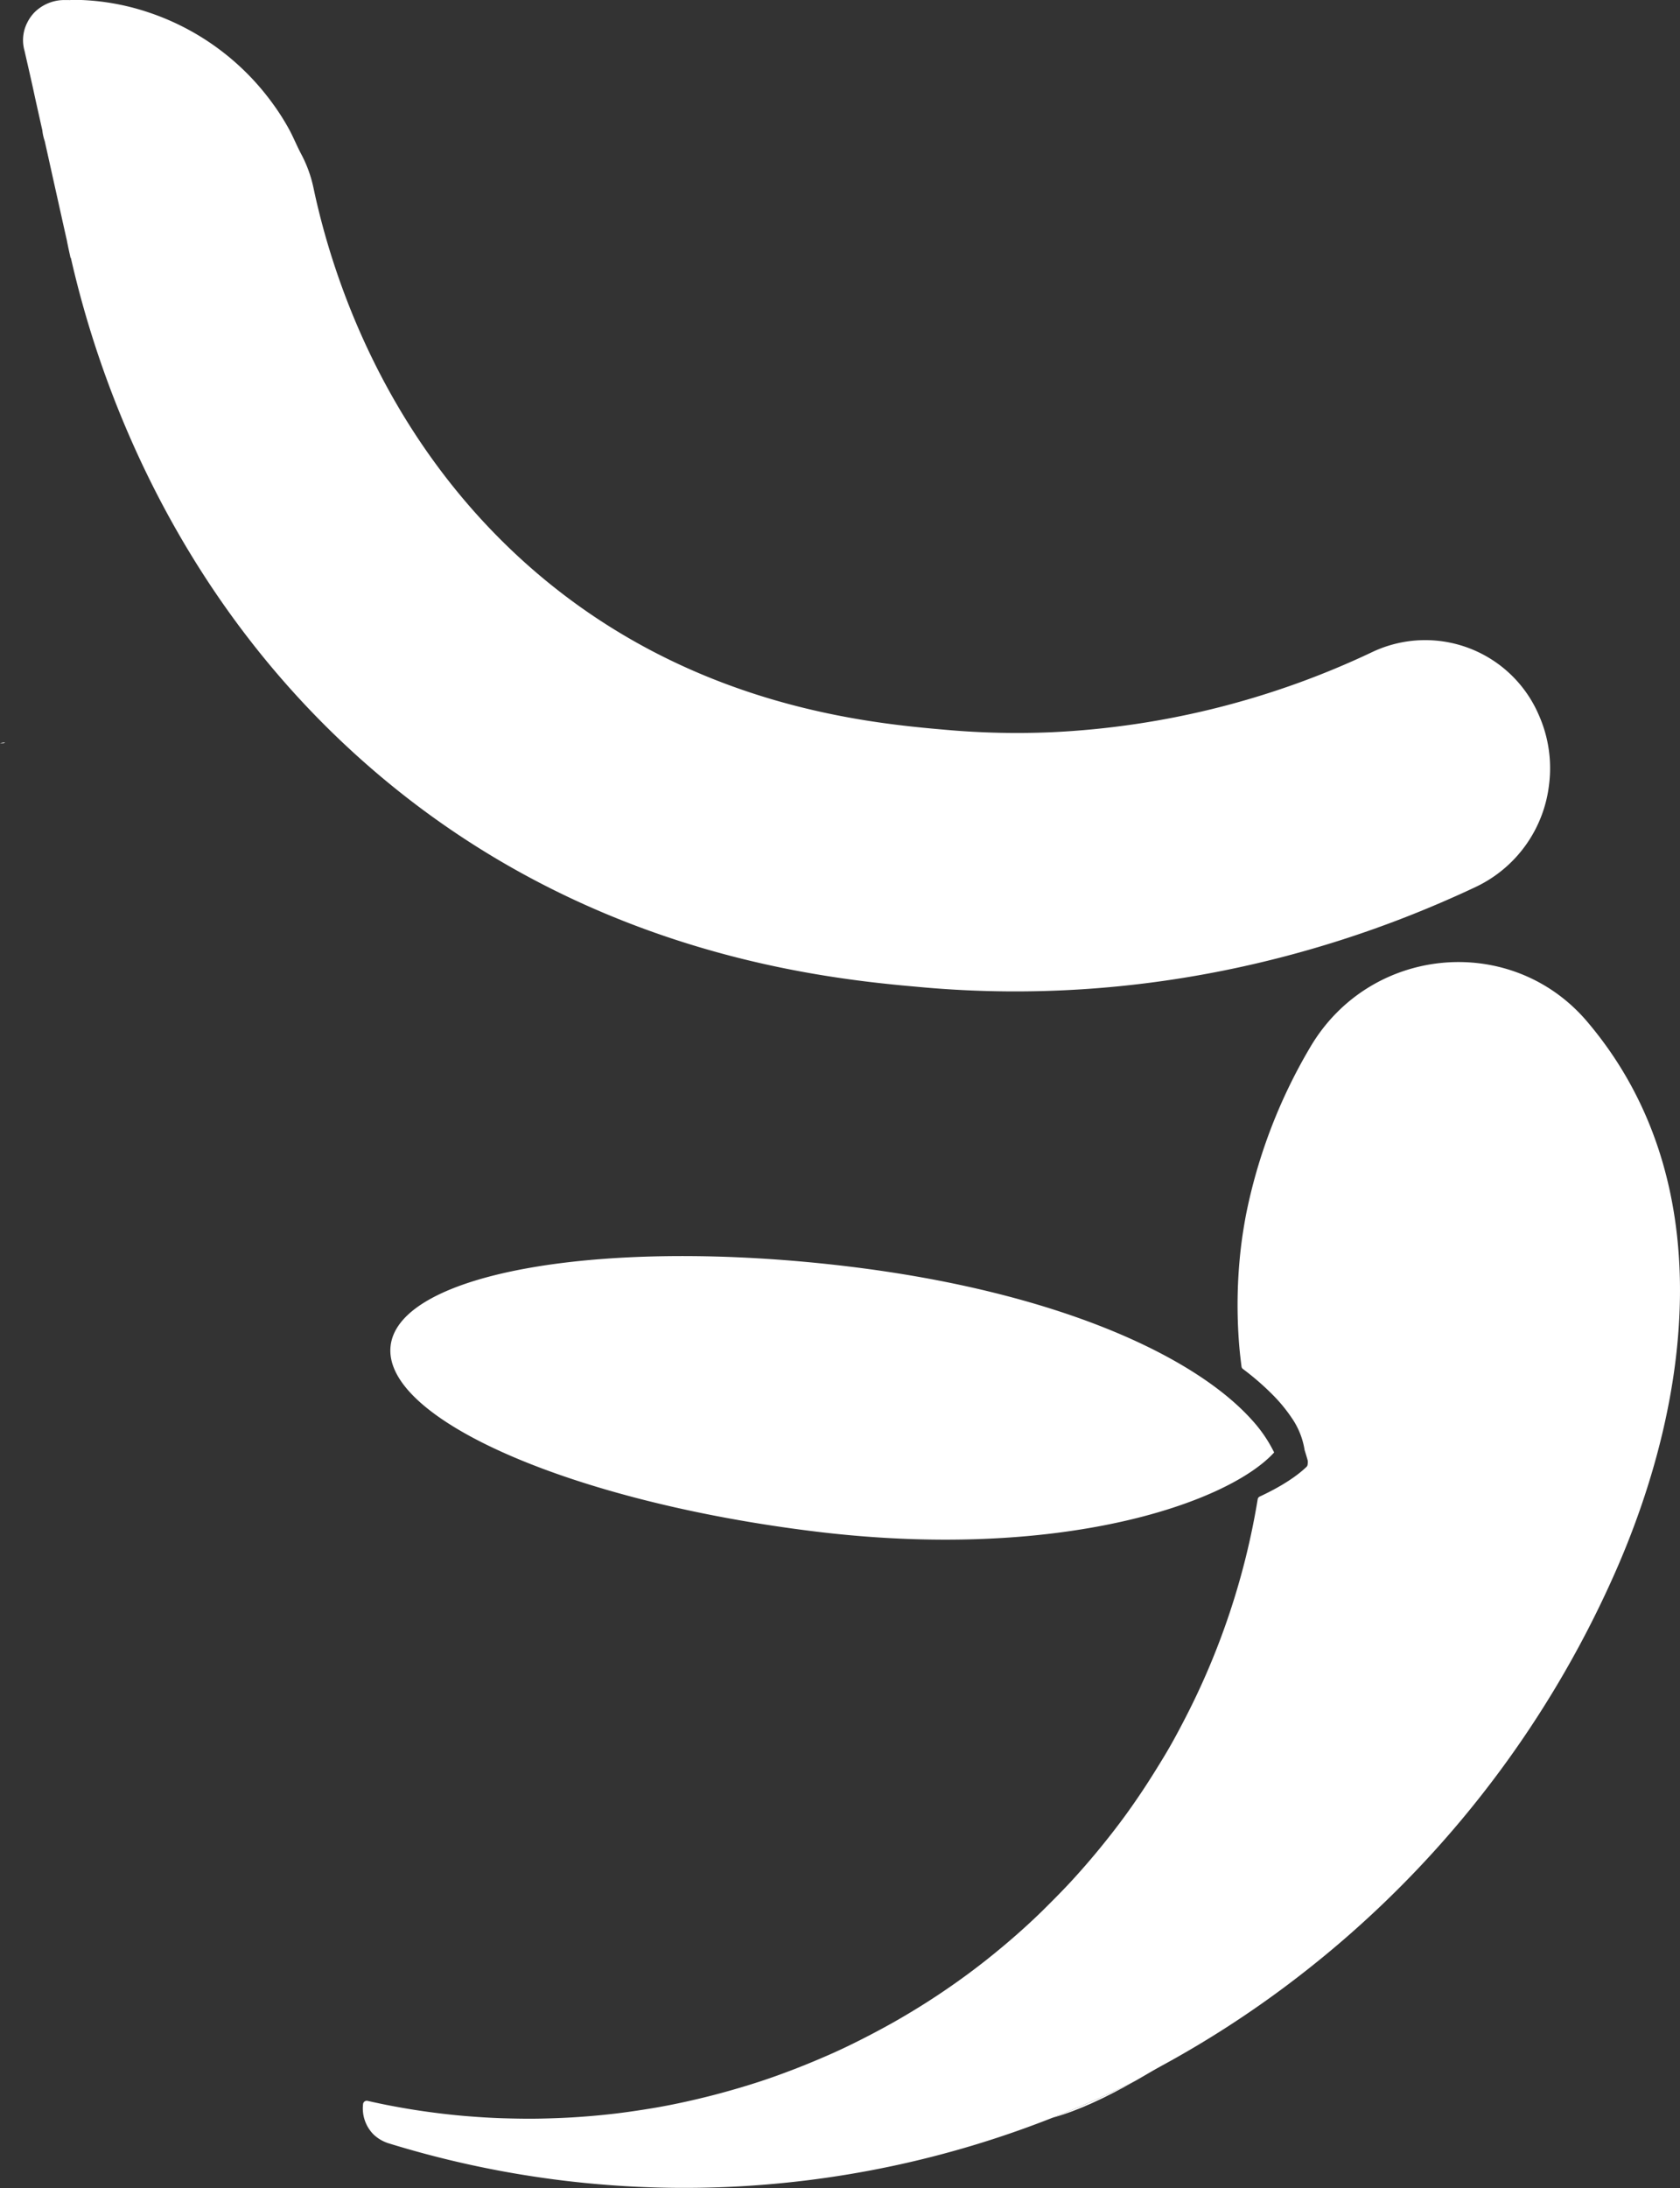 <svg id="Layer_1" data-name="Layer 1" xmlns="http://www.w3.org/2000/svg" viewBox="0 0 453.72 590.59"><rect x="0" y="0" width="453.72" height="590.59" fill="#333333" stroke="none"/><defs><style>.cls-1,.cls-2,.cls-3{fill:#fff;}.cls-2{stroke:#2adeff;stroke-width:18px;}.cls-2,.cls-3{stroke-miterlimit:10;}.cls-3{stroke:#6aff5c;}</style></defs><title>SasaAfyaLogoWhite</title><path class="cls-1" d="M512,394.23a1.34,1.34,0,0,1-.6.12c-.25,0-.48,0-.73,0l.9-.11Z" transform="translate(-71.23 -82.71)"/><path class="cls-1" d="M512,394.23a1.34,1.34,0,0,1-.6.12c-.25,0-.48,0-.73,0h0a7.16,7.16,0,0,1,.93-.11Z" transform="translate(-71.23 -82.71)"/><path class="cls-1" d="M493.76,394.31" transform="translate(-71.23 -82.71)"/><path class="cls-2" d="M441.7,394.31" transform="translate(-71.23 -82.71)"/><path class="cls-1" d="M437.26,394.31" transform="translate(-71.23 -82.71)"/><path class="cls-1" d="M72.59,283.17a1.21,1.21,0,0,1-.6.12c-.25,0-.48,0-.73,0l.9-.11Z" transform="translate(-71.23 -82.71)"/><path class="cls-1" d="M72.59,283.17a1.21,1.21,0,0,1-.6.12c-.25,0-.48,0-.73,0h0c.3-.05.62-.09.93-.11Z" transform="translate(-71.23 -82.71)"/><path class="cls-3" d="M377.09,424.18" transform="translate(-71.23 -82.71)"/><path class="cls-1" d="M384.51,640.43c-2.26,1.38-4.46,2.68-6.62,3.9q-11.07,5.59-22.46,10a270.78,270.78,0,0,1-179.18,6.9,10.35,10.35,0,0,1-4.18-2.45,10,10,0,0,1-2.79-8.12,1,1,0,0,1,1.2-.91c2.06.46,4.15.91,6.25,1.31,3.35.64,6.72,1.2,10.1,1.66s6.74.85,10.13,1.13,6.75.5,10.14.6,6.74.16,10.11.09,6.71-.19,10.07-.42,6.69-.53,10-.92,6.64-.89,9.94-1.43,6.59-1.2,9.85-1.93,6.5-1.53,9.73-2.42,6.41-1.83,9.59-2.87,6.32-2.18,9.43-3.38,6.21-2.49,9.27-3.83,6.07-2.79,9.06-4.31,5.75-3,8.58-4.59l.28-.16q4.37-2.49,8.62-5.2t8.37-5.65q4.13-2.94,8.1-6.1c2.65-2.12,5.26-4.29,7.8-6.53s5.07-4.57,7.51-7,4.84-4.83,7.17-7.36,4.61-5.14,6.81-7.79,4.38-5.4,6.47-8.19,4.11-5.68,6.05-8.6,3.85-6,5.67-9,3.55-6.18,5.19-9.34a198.77,198.77,0,0,0,20.13-60.16.93.93,0,0,1,.56-.72c5.62-2.62,9.87-5.37,12.61-8a1,1,0,0,0,.3-.58,14.07,14.07,0,0,0,0-4.1C436.51,512.08,436.14,608.88,384.51,640.43Z" transform="translate(-71.23 -82.71)"/><path class="cls-1" d="M507.37,507.28A280.89,280.89,0,0,1,422.3,615.89a276.2,276.2,0,0,1-45.25,28.53c2.15-1.21,4.36-2.52,6.62-3.9,51.63-31.55,52-128.35,39.9-166.41a21,21,0,0,0-3.48-8.69,42.35,42.35,0,0,0-5.1-6.2,71.67,71.67,0,0,0-8.07-7,1,1,0,0,1-.39-.65c-.23-1.73-.42-3.46-.58-5.19a133.91,133.91,0,0,1,.42-27c.34-2.88.8-5.76,1.33-8.6A144,144,0,0,1,425,365.5c16.14-27.63,54.38-31.13,74.85-7.08C535.9,400.8,528.22,460.16,507.37,507.28Z" transform="translate(-71.23 -82.71)"/><path class="cls-1" d="M489.58,294.54A35,35,0,0,1,470,322c-2.36,1.12-4.83,2.25-7.4,3.37-32.95,14.53-82.34,29-141.52,23.88l-6.29-.57c-28.86-2.77-90.41-11.45-145.83-60.79C117.4,242,97.71,184.69,90.37,152.32h-.09c-.34-1.59-.71-3.17-1-4.76-.89-3.92-1.75-7.83-2.63-11.77-1.12-5-2.22-10-3.34-15a12.83,12.83,0,0,1-.65-2.94c-.23-1-.46-2-.69-3.06-.47-2.11-.94-4.19-1.4-6.29-.85-4-1.8-8.05-2.72-12.1a10.38,10.38,0,0,1,.59-7.27c0-.06.06-.11.09-.18a10.77,10.77,0,0,1,2.11-3,11.46,11.46,0,0,1,7.76-3.23c.21,0,.43,0,.64,0h.09c.24,0,.47,0,.72,0a1.18,1.18,0,0,0,.61-.06h0a65,65,0,0,1,21.09,3.46,67.95,67.95,0,0,1,33.24,24.42,63.72,63.72,0,0,1,4.23,6.56c1.32,2.32,2.28,4.79,3.52,7.13a34.63,34.63,0,0,1,3.36,9.22c4.88,23.12,18.86,67.05,57.64,101.6,43.31,38.55,92.62,42.87,113.67,44.69a216,216,0,0,0,28.38.59,226.73,226.73,0,0,0,86.3-21.65,33.39,33.39,0,0,1,44.92,17A35.29,35.29,0,0,1,489.58,294.54Z" transform="translate(-71.23 -82.71)"/><path class="cls-1" d="M379.22,440.91" transform="translate(-71.23 -82.71)"/><path class="cls-1" d="M400.4,638.66" transform="translate(-71.23 -82.71)"/><path class="cls-1" d="M415.34,474.74c-3.11,3.41-8.23,6.92-15.18,10.17-21.07,9.85-58.91,17.2-108.43,11.21-65.9-8-117.37-30.44-115-50.2s57.73-29.34,123.63-21.38c56.34,6.82,93.49,24.15,109,41.46A37.46,37.46,0,0,1,415.34,474.74Z" transform="translate(-71.23 -82.71)"/><path class="cls-1" d="M377.89,644.33c-8.23,4.68-15.64,8.11-22.46,10Q366.81,649.92,377.89,644.33Z" transform="translate(-71.23 -82.71)"/><path class="cls-1" d="M54.33,292.39" transform="translate(-71.23 -82.71)"/></svg>